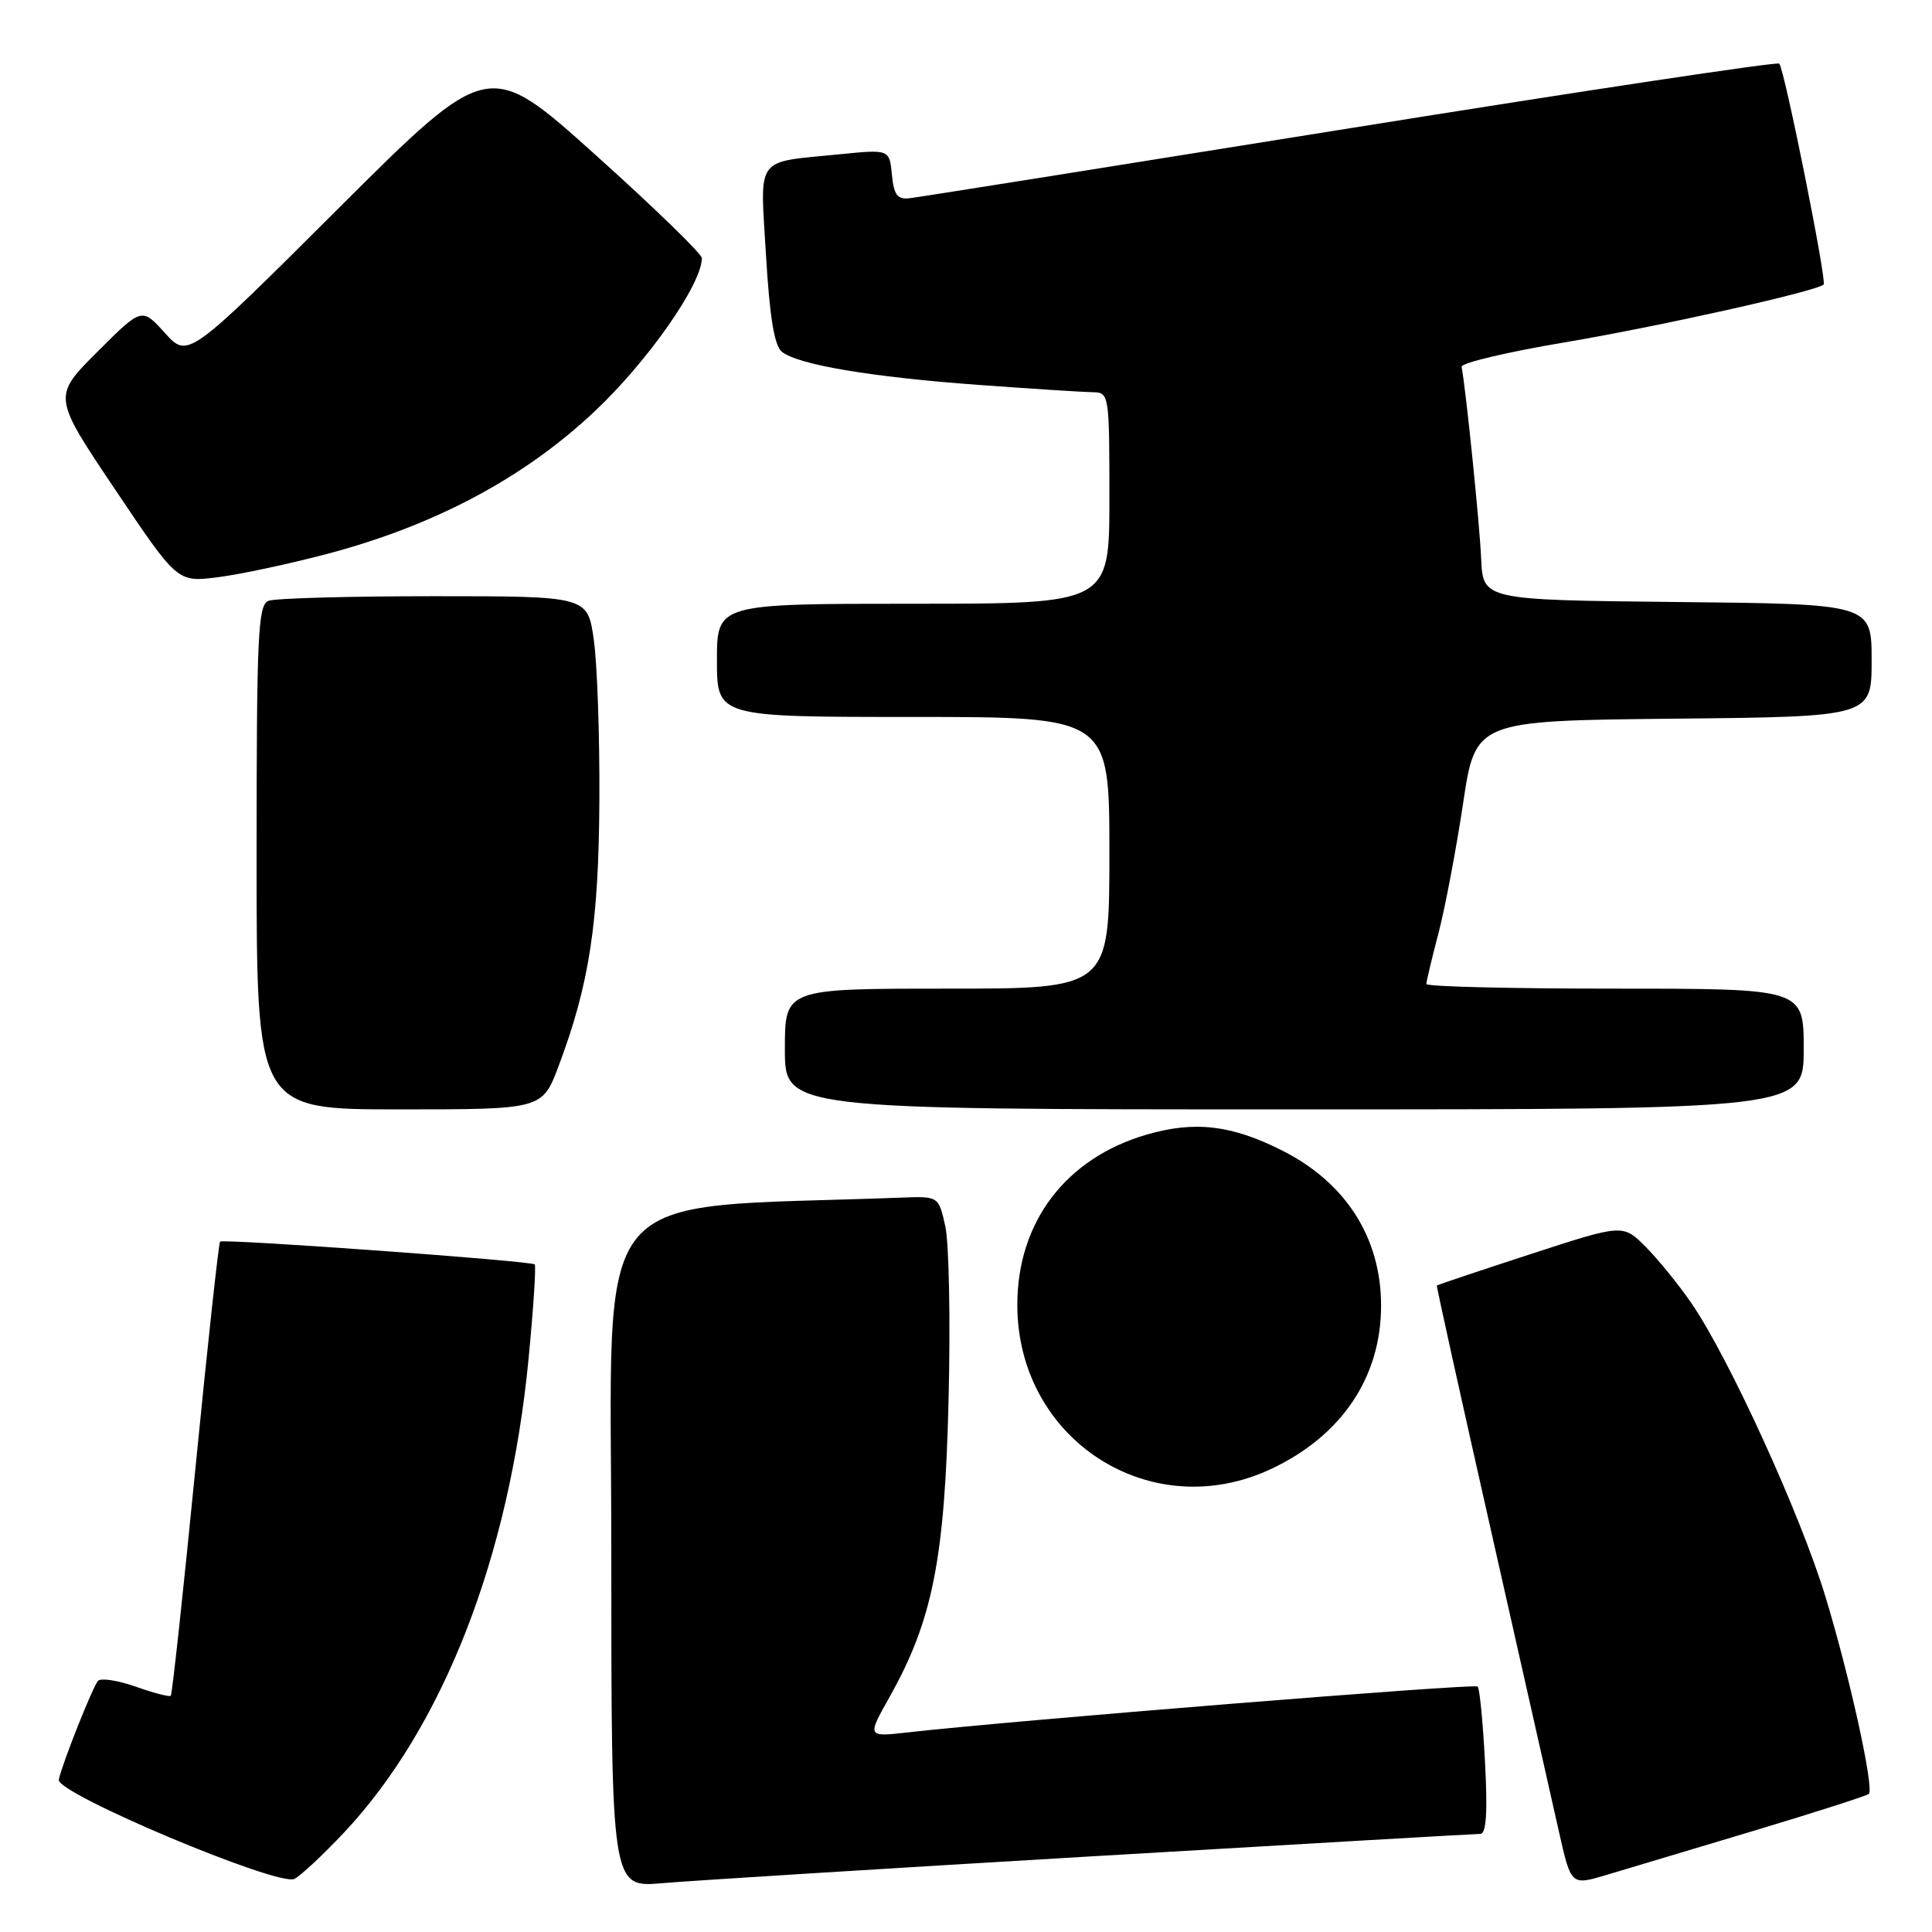 <?xml version="1.0" encoding="UTF-8" standalone="no"?>
<!DOCTYPE svg PUBLIC "-//W3C//DTD SVG 1.1//EN" "http://www.w3.org/Graphics/SVG/1.1/DTD/svg11.dtd" >
<svg xmlns="http://www.w3.org/2000/svg" xmlns:xlink="http://www.w3.org/1999/xlink" version="1.1" viewBox="0 0 256 256">
 <g >
 <path fill="currentColor"
d=" M 45.57 242.84 C 58.70 228.88 67.50 206.30 70.03 180.12 C 70.68 173.39 71.05 167.72 70.85 167.54 C 70.37 167.07 29.58 164.12 29.16 164.52 C 28.98 164.70 27.50 178.24 25.89 194.61 C 24.28 210.98 22.81 224.52 22.63 224.70 C 22.46 224.88 20.36 224.33 17.98 223.49 C 15.59 222.65 13.34 222.31 12.98 222.73 C 12.26 223.56 8.25 233.66 7.79 235.82 C 7.40 237.62 36.93 250.04 39.02 248.96 C 39.86 248.53 42.81 245.77 45.57 242.84 Z  M 144.75 245.97 C 172.39 244.34 195.52 243.00 196.14 243.00 C 196.94 243.00 197.13 240.20 196.77 233.47 C 196.50 228.23 196.06 223.73 195.80 223.47 C 195.38 223.05 133.95 228.00 120.20 229.56 C 114.89 230.16 114.89 230.16 117.89 224.83 C 123.57 214.70 125.19 206.58 125.69 185.50 C 125.95 175.05 125.75 164.70 125.26 162.50 C 124.37 158.50 124.37 158.50 119.43 158.69 C 77.30 160.28 81.00 155.80 81.00 205.17 C 81.00 250.12 81.00 250.12 87.75 249.53 C 91.46 249.21 117.11 247.60 144.75 245.97 Z  M 232.35 242.60 C 240.51 240.15 247.39 237.94 247.63 237.70 C 248.36 236.97 245.10 222.12 241.86 211.50 C 238.55 200.62 229.07 179.88 224.13 172.69 C 222.43 170.21 219.68 166.84 218.04 165.19 C 215.04 162.19 215.04 162.19 202.77 166.19 C 196.02 168.39 190.45 170.26 190.39 170.34 C 190.32 170.43 193.57 185.12 197.61 203.00 C 201.64 220.88 205.67 238.73 206.56 242.67 C 208.17 249.84 208.17 249.84 212.83 248.45 C 215.40 247.69 224.18 245.05 232.35 242.60 Z  M 168.50 194.61 C 177.81 190.21 183.00 182.46 183.00 173.00 C 183.00 164.04 178.35 156.73 169.95 152.48 C 163.22 149.06 158.28 148.48 151.88 150.36 C 141.21 153.48 134.80 161.94 134.80 172.90 C 134.80 190.79 152.50 202.19 168.50 194.61 Z  M 74.02 141.25 C 78.09 130.45 79.34 122.27 79.42 106.00 C 79.47 97.47 79.13 87.91 78.68 84.75 C 77.86 79.00 77.86 79.00 57.51 79.00 C 46.32 79.00 36.45 79.27 35.58 79.61 C 34.18 80.14 34.00 84.08 34.00 113.61 C 34.00 147.00 34.00 147.00 52.93 147.00 C 71.86 147.00 71.86 147.00 74.02 141.25 Z  M 239.00 139.00 C 239.00 131.00 239.00 131.00 214.00 131.00 C 200.25 131.00 189.00 130.73 189.00 130.39 C 189.00 130.06 189.72 127.02 190.61 123.64 C 191.49 120.26 192.95 112.55 193.86 106.50 C 195.50 95.50 195.50 95.50 221.75 95.23 C 248.00 94.97 248.00 94.97 248.00 87.50 C 248.00 80.03 248.00 80.03 222.25 79.77 C 196.50 79.50 196.50 79.50 196.26 74.00 C 196.06 69.43 194.26 51.77 193.67 48.60 C 193.58 48.10 199.66 46.66 207.19 45.39 C 219.65 43.30 240.75 38.59 241.64 37.70 C 242.09 37.24 236.44 9.11 235.76 8.43 C 235.49 8.16 209.90 12.01 178.89 16.99 C 147.87 21.97 121.60 26.15 120.50 26.27 C 118.90 26.45 118.44 25.82 118.18 23.14 C 117.86 19.78 117.86 19.78 111.18 20.45 C 99.92 21.58 100.71 20.48 101.50 33.85 C 101.99 42.07 102.61 45.83 103.61 46.62 C 105.79 48.34 115.44 49.96 129.65 51.00 C 136.72 51.52 143.51 51.95 144.75 51.97 C 146.97 52.00 147.00 52.16 147.00 66.00 C 147.00 80.00 147.00 80.00 121.00 80.00 C 95.00 80.00 95.00 80.00 95.00 87.50 C 95.00 95.00 95.00 95.00 121.00 95.00 C 147.00 95.00 147.00 95.00 147.00 113.00 C 147.00 131.00 147.00 131.00 125.50 131.00 C 104.00 131.00 104.00 131.00 104.00 139.00 C 104.00 147.00 104.00 147.00 171.50 147.00 C 239.00 147.00 239.00 147.00 239.00 139.00 Z  M 43.25 73.42 C 57.52 69.67 69.38 63.37 78.75 54.55 C 85.83 47.90 93.00 37.65 93.00 34.20 C 93.00 33.64 86.64 27.47 78.87 20.49 C 64.73 7.79 64.73 7.79 44.82 27.64 C 24.90 47.50 24.90 47.50 21.85 44.12 C 18.79 40.73 18.79 40.73 12.89 46.63 C 6.98 52.54 6.98 52.54 15.24 64.84 C 23.50 77.15 23.50 77.15 28.75 76.50 C 31.64 76.15 38.16 74.76 43.25 73.42 Z "/>
</g>
</svg>